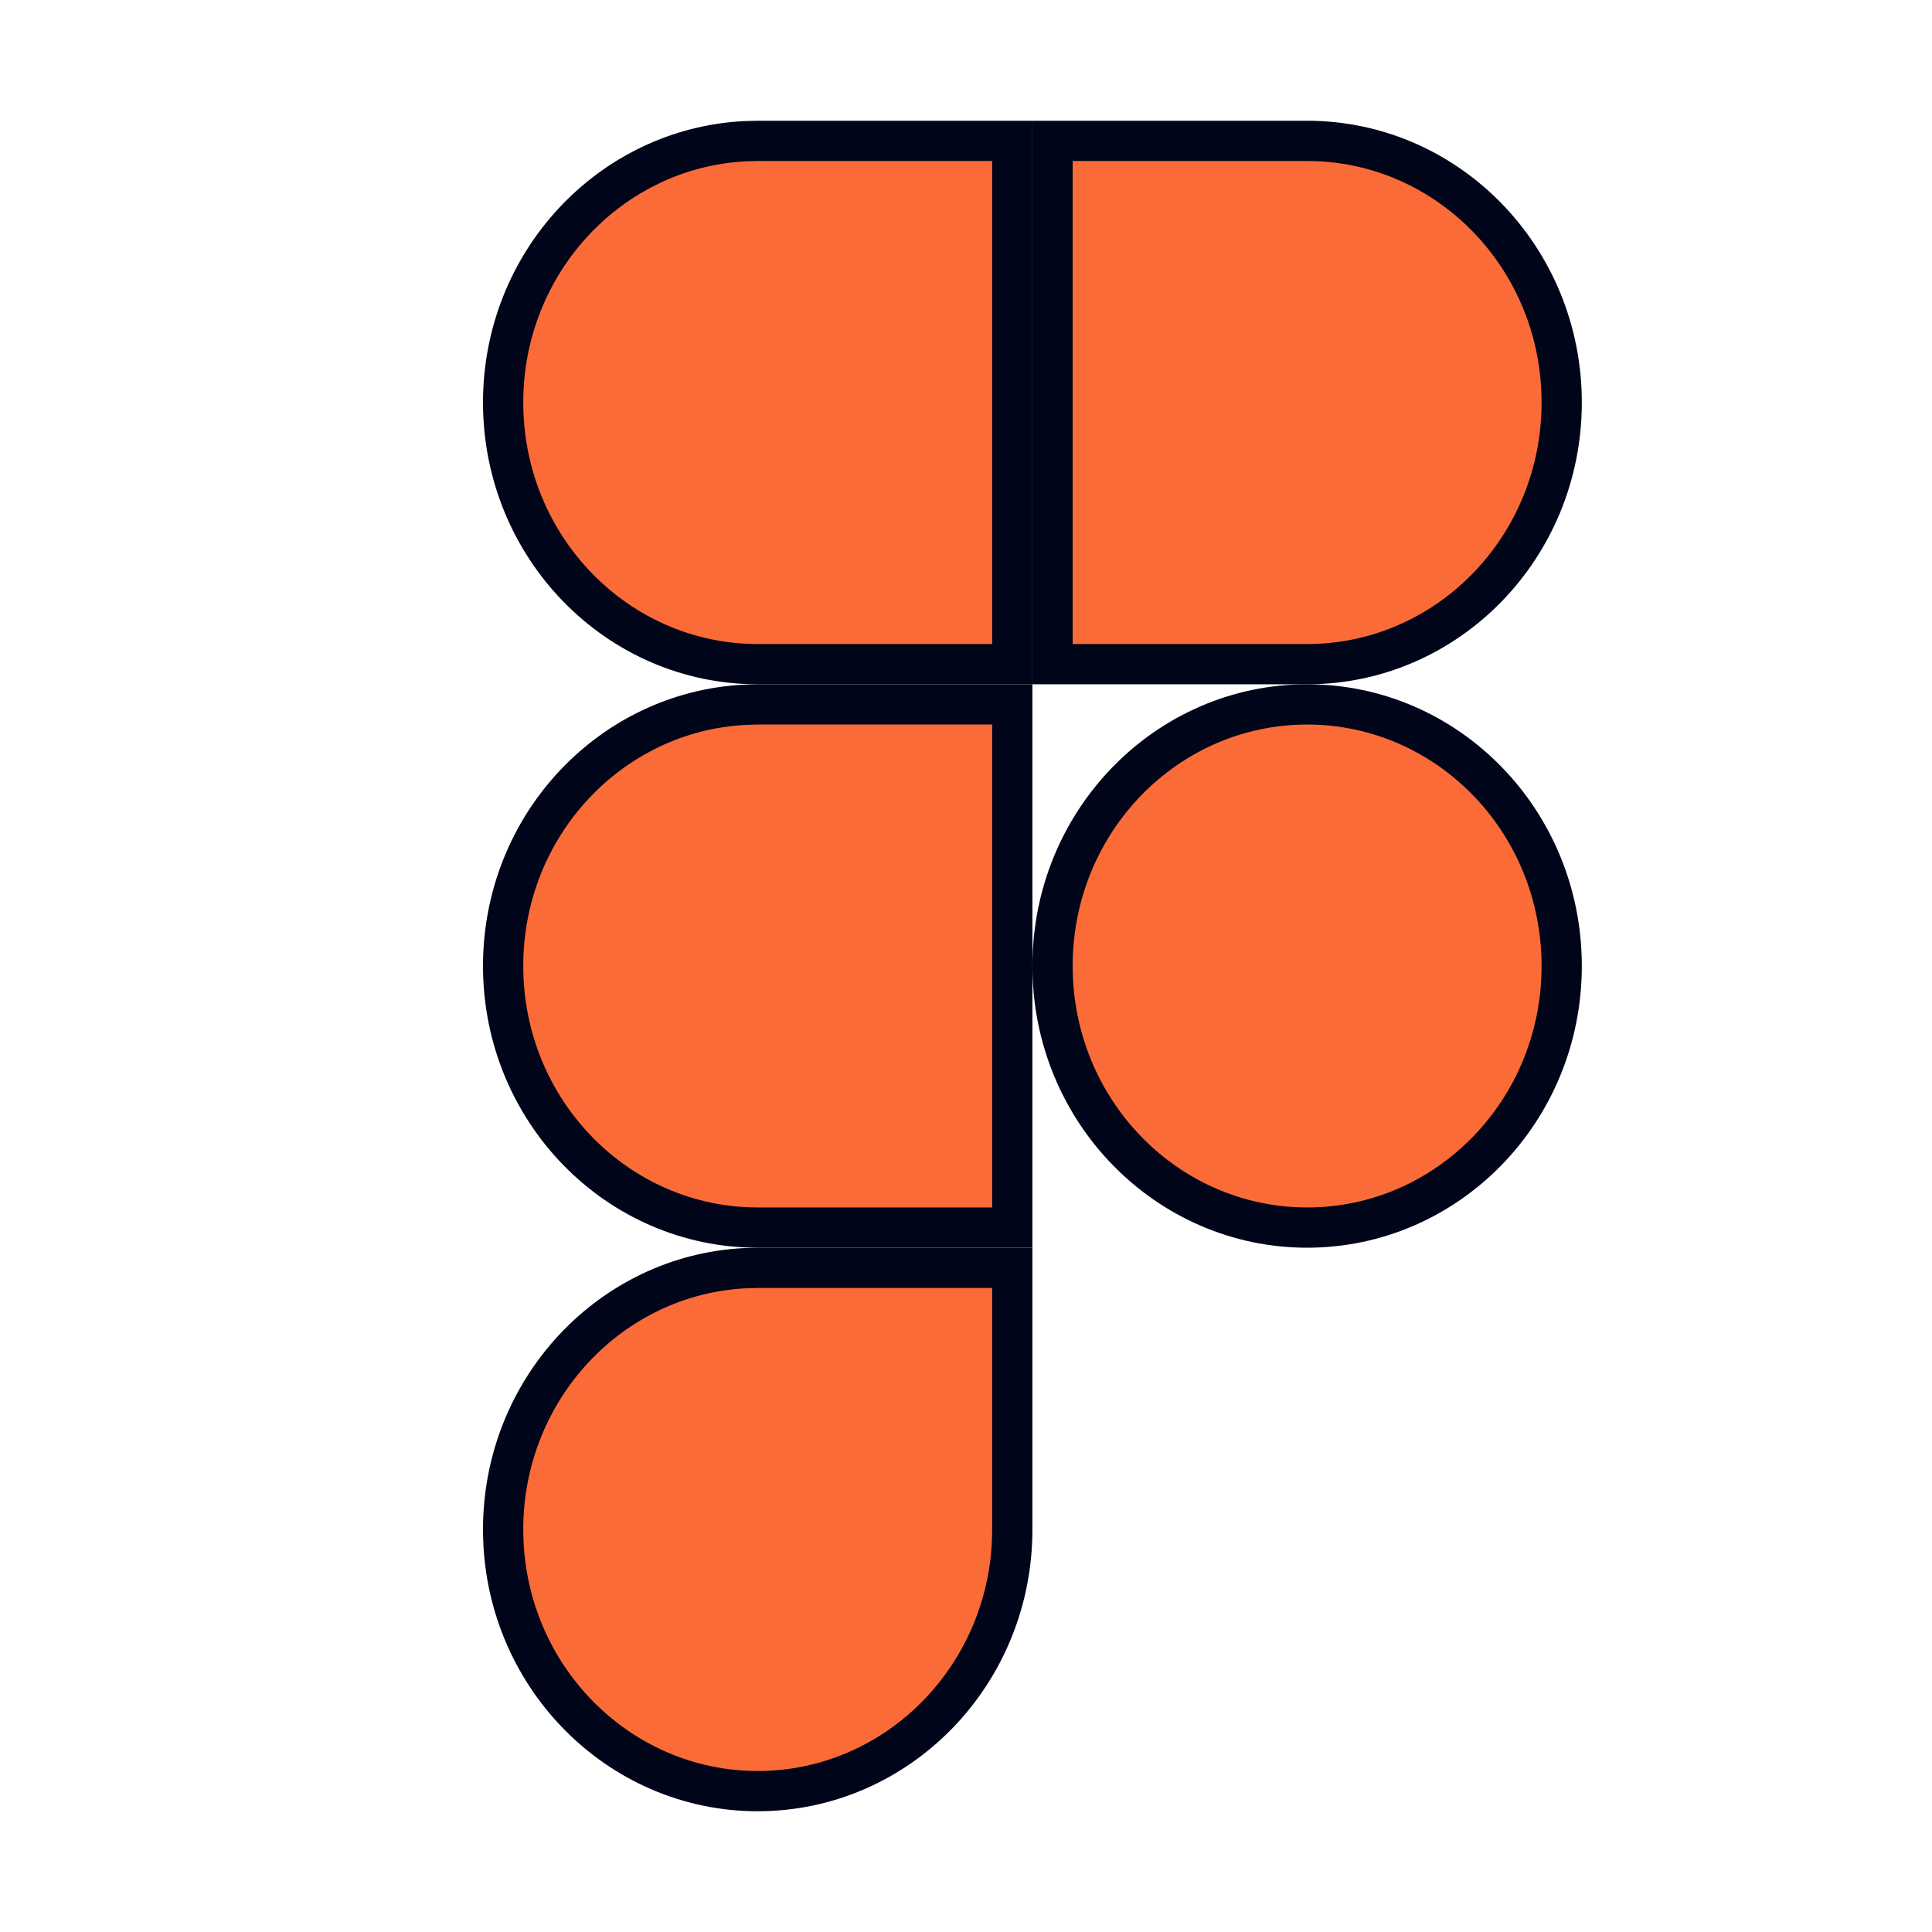 <svg width="48" height="48" viewBox="0 0 48 48" fill="none" xmlns="http://www.w3.org/2000/svg">
<path d="M32.475 17.501C35.958 17.501 38.8 20.394 38.8 24C38.8 27.603 35.958 30.499 32.475 30.499C28.998 30.499 26.15 27.605 26.15 24C26.15 20.397 28.995 17.501 32.475 17.501Z" fill="#FB6B37" stroke="#000519"/>
<path d="M18.825 31.499H25.15V38.001C25.15 41.601 22.305 44.5 18.825 44.5C15.345 44.5 12.5 41.601 12.5 38.001C12.5 34.511 15.17 31.681 18.501 31.508L18.825 31.499Z" fill="#FB6B37" stroke="#000519"/>
<path d="M32.475 3.5C35.958 3.5 38.8 6.399 38.8 9.999C38.8 13.602 35.958 16.501 32.475 16.501H26.15V3.5H32.475Z" fill="#FB6B37" stroke="#000519"/>
<path d="M18.825 3.5H25.15V16.501H18.825C15.345 16.501 12.5 13.602 12.5 9.999C12.5 6.512 15.17 3.682 18.501 3.509L18.825 3.5Z" fill="#FB6B37" stroke="#000519"/>
<path d="M18.825 17.501H25.15V30.499H18.825C15.345 30.499 12.5 27.603 12.5 24C12.5 20.507 15.17 17.683 18.501 17.51L18.825 17.501Z" fill="#FB6B37" stroke="#000519"/>
</svg>
